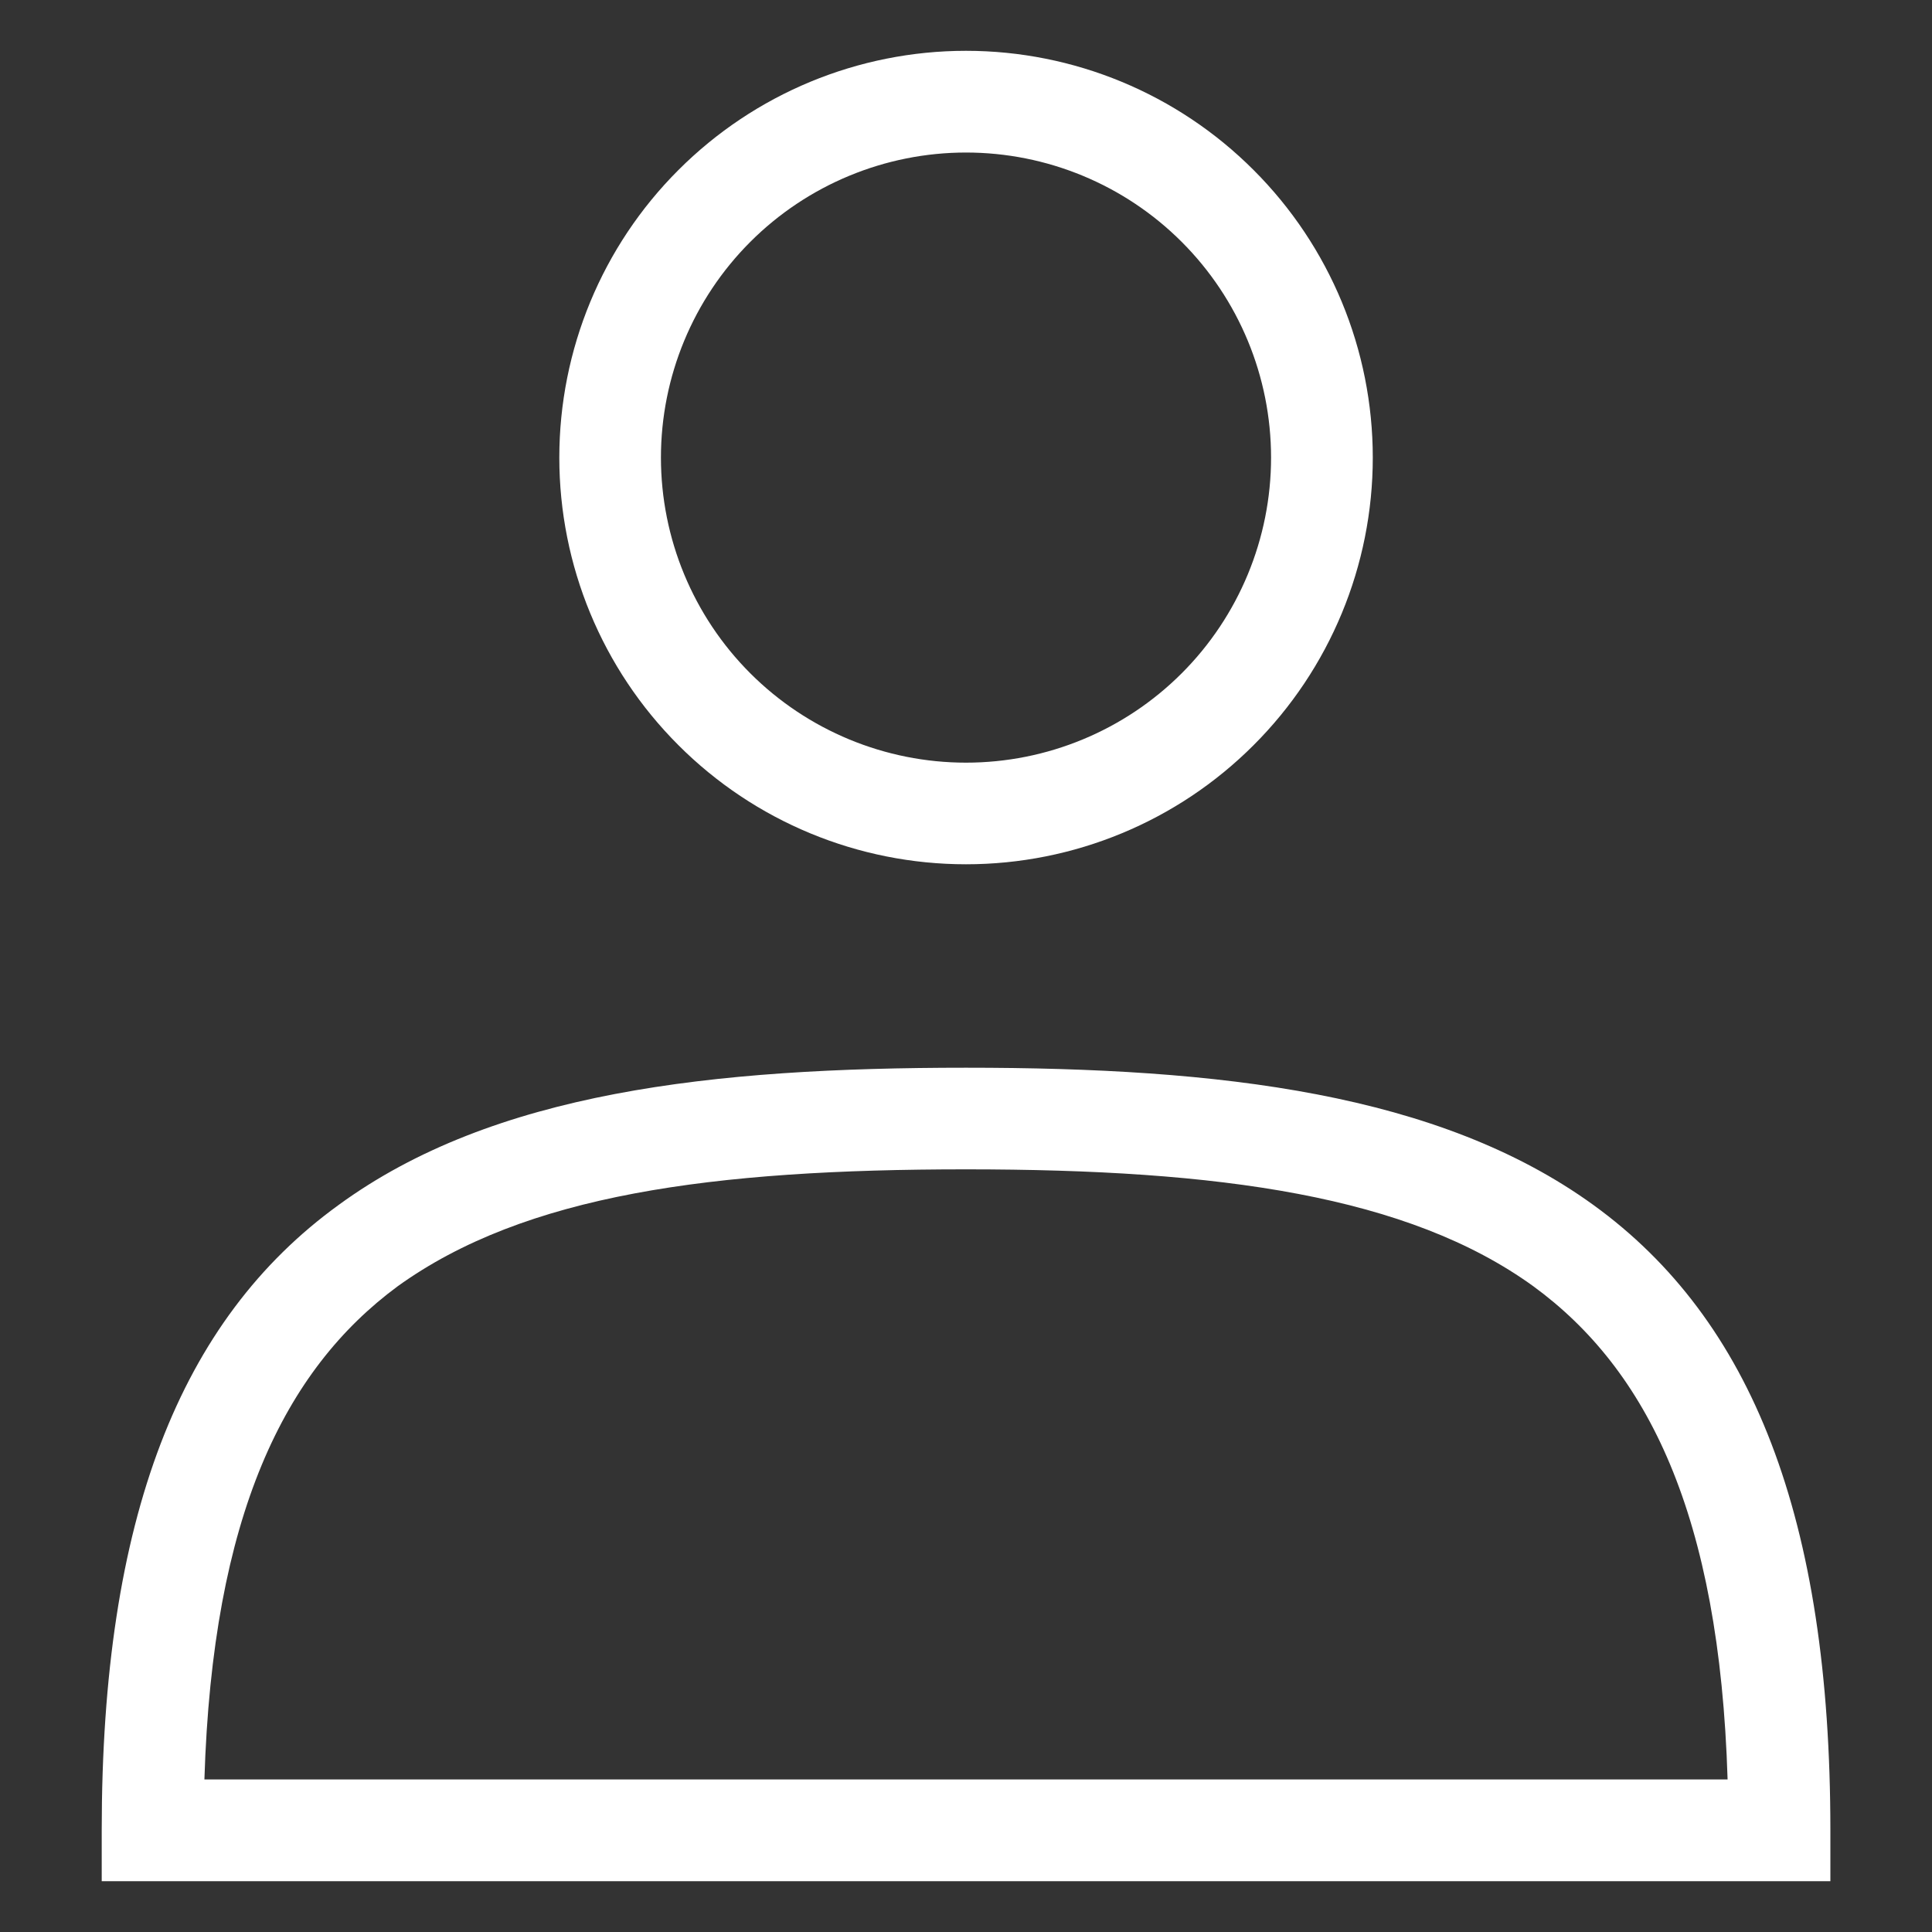 <svg width="20" height="20" viewBox="0 0 20 20" fill="none" xmlns="http://www.w3.org/2000/svg">
<rect x="0" y="0" width="20" height="20" fill="#333333" stroke="none"/>
<g clip-path="url(#clip0_396_146)">
<path fill-rule="evenodd" clip-rule="evenodd" d="M6.842 4.737C6.842 3.899 7.175 3.096 7.767 2.504C8.359 1.912 9.163 1.579 10 1.579C10.838 1.579 11.641 1.912 12.233 2.504C12.825 3.096 13.158 3.899 13.158 4.737C13.158 5.574 12.825 6.378 12.233 6.97C11.641 7.562 10.838 7.895 10 7.895C9.163 7.895 8.359 7.562 7.767 6.97C7.175 6.378 6.842 5.574 6.842 4.737ZM10 0.526C8.883 0.526 7.812 0.97 7.023 1.76C6.233 2.549 5.79 3.62 5.79 4.737C5.79 5.854 6.233 6.925 7.023 7.714C7.812 8.504 8.883 8.947 10 8.947C11.117 8.947 12.188 8.504 12.977 7.714C13.767 6.925 14.211 5.854 14.211 4.737C14.211 3.62 13.767 2.549 12.977 1.76C12.188 0.97 11.117 0.526 10 0.526ZM15.874 13.316C17.053 14.179 17.8 15.674 17.884 18.421H2.116C2.2 15.684 2.947 14.179 4.116 13.316C5.432 12.368 7.369 12.105 10 12.105C12.632 12.105 14.579 12.379 15.874 13.316ZM10 11.053C7.369 11.053 5.105 11.305 3.505 12.474C1.863 13.663 1.053 15.716 1.053 18.947V19.474H18.948V18.947C18.948 15.716 18.137 13.663 16.495 12.474C14.895 11.316 12.632 11.053 10 11.053Z" fill="white"/>
</g>
<defs>
<clipPath id="clip0_396_146">
<rect width="20" height="20" fill="white"/>
</clipPath>
</defs>
</svg>
